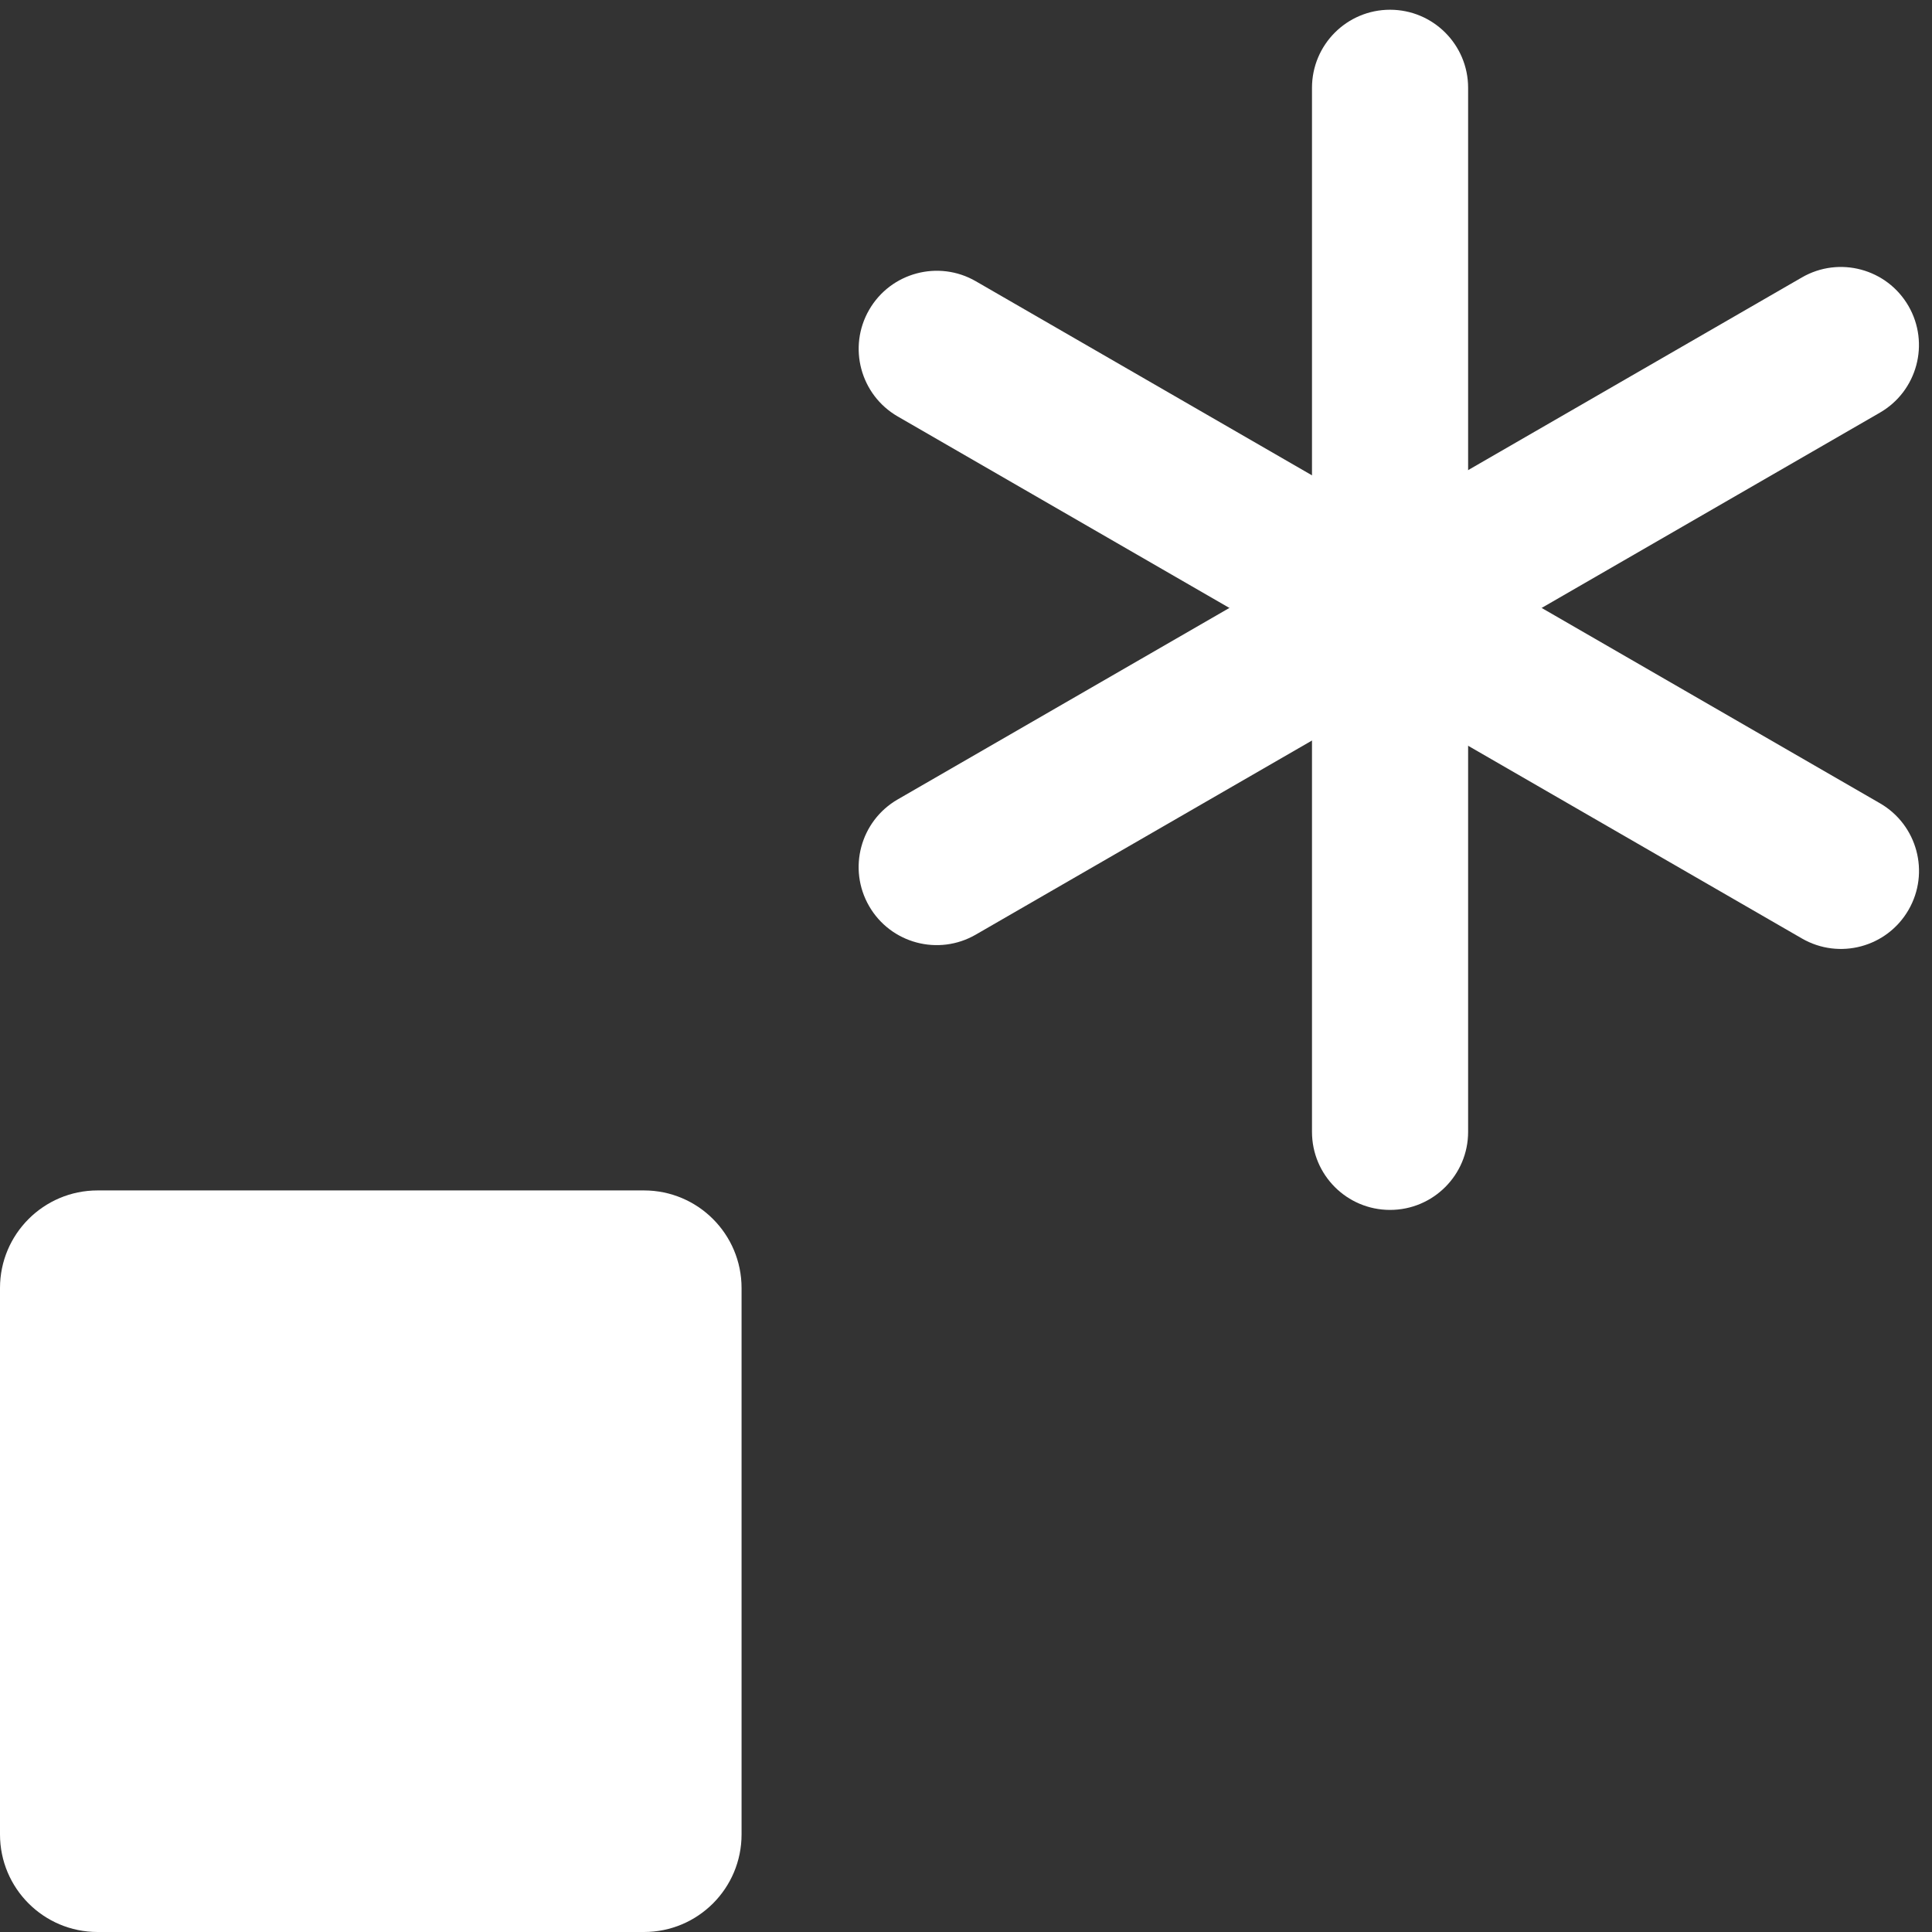 <svg width="48" height="48" viewBox="0 0 48 48" fill="none" xmlns="http://www.w3.org/2000/svg">
<rect x="0" y="0" width="48" height="48" fill="#333333" stroke="none"/>
<g clip-path="url(#clip0_1129_3817)">
<path d="M0 32C0 30.662 1.085 29.576 2.424 29.576H16C17.339 29.576 18.424 30.662 18.424 32V45.576C18.424 46.915 17.339 48 16 48H2.424C1.085 48 0 46.915 0 45.576V32Z" fill="white"/>
<path fill-rule="evenodd" clip-rule="evenodd" d="M34.535 0.242C35.606 0.242 36.475 1.11 36.475 2.182V28.121C36.475 29.192 35.606 30.06 34.535 30.06C33.464 30.06 32.596 29.192 32.596 28.121V2.182C32.596 1.11 33.464 0.242 34.535 0.242Z" fill="white"/>
<path fill-rule="evenodd" clip-rule="evenodd" d="M21.594 7.697C22.129 6.77 23.316 6.452 24.243 6.987L46.707 19.957C47.635 20.493 47.953 21.679 47.417 22.606C46.882 23.534 45.696 23.852 44.768 23.316L22.304 10.347C21.376 9.811 21.058 8.625 21.594 7.697Z" fill="white"/>
<path fill-rule="evenodd" clip-rule="evenodd" d="M47.416 7.603C46.88 6.675 45.694 6.357 44.767 6.893L22.302 19.862C21.375 20.398 21.057 21.584 21.593 22.512C22.128 23.439 23.314 23.757 24.242 23.221L46.706 10.252C47.634 9.716 47.951 8.53 47.416 7.603Z" fill="white"/>
</g>
<defs>
<clipPath id="clip0_1129_3817">
<rect width="48" height="48" fill="white"/>
</clipPath>
</defs>
</svg>
